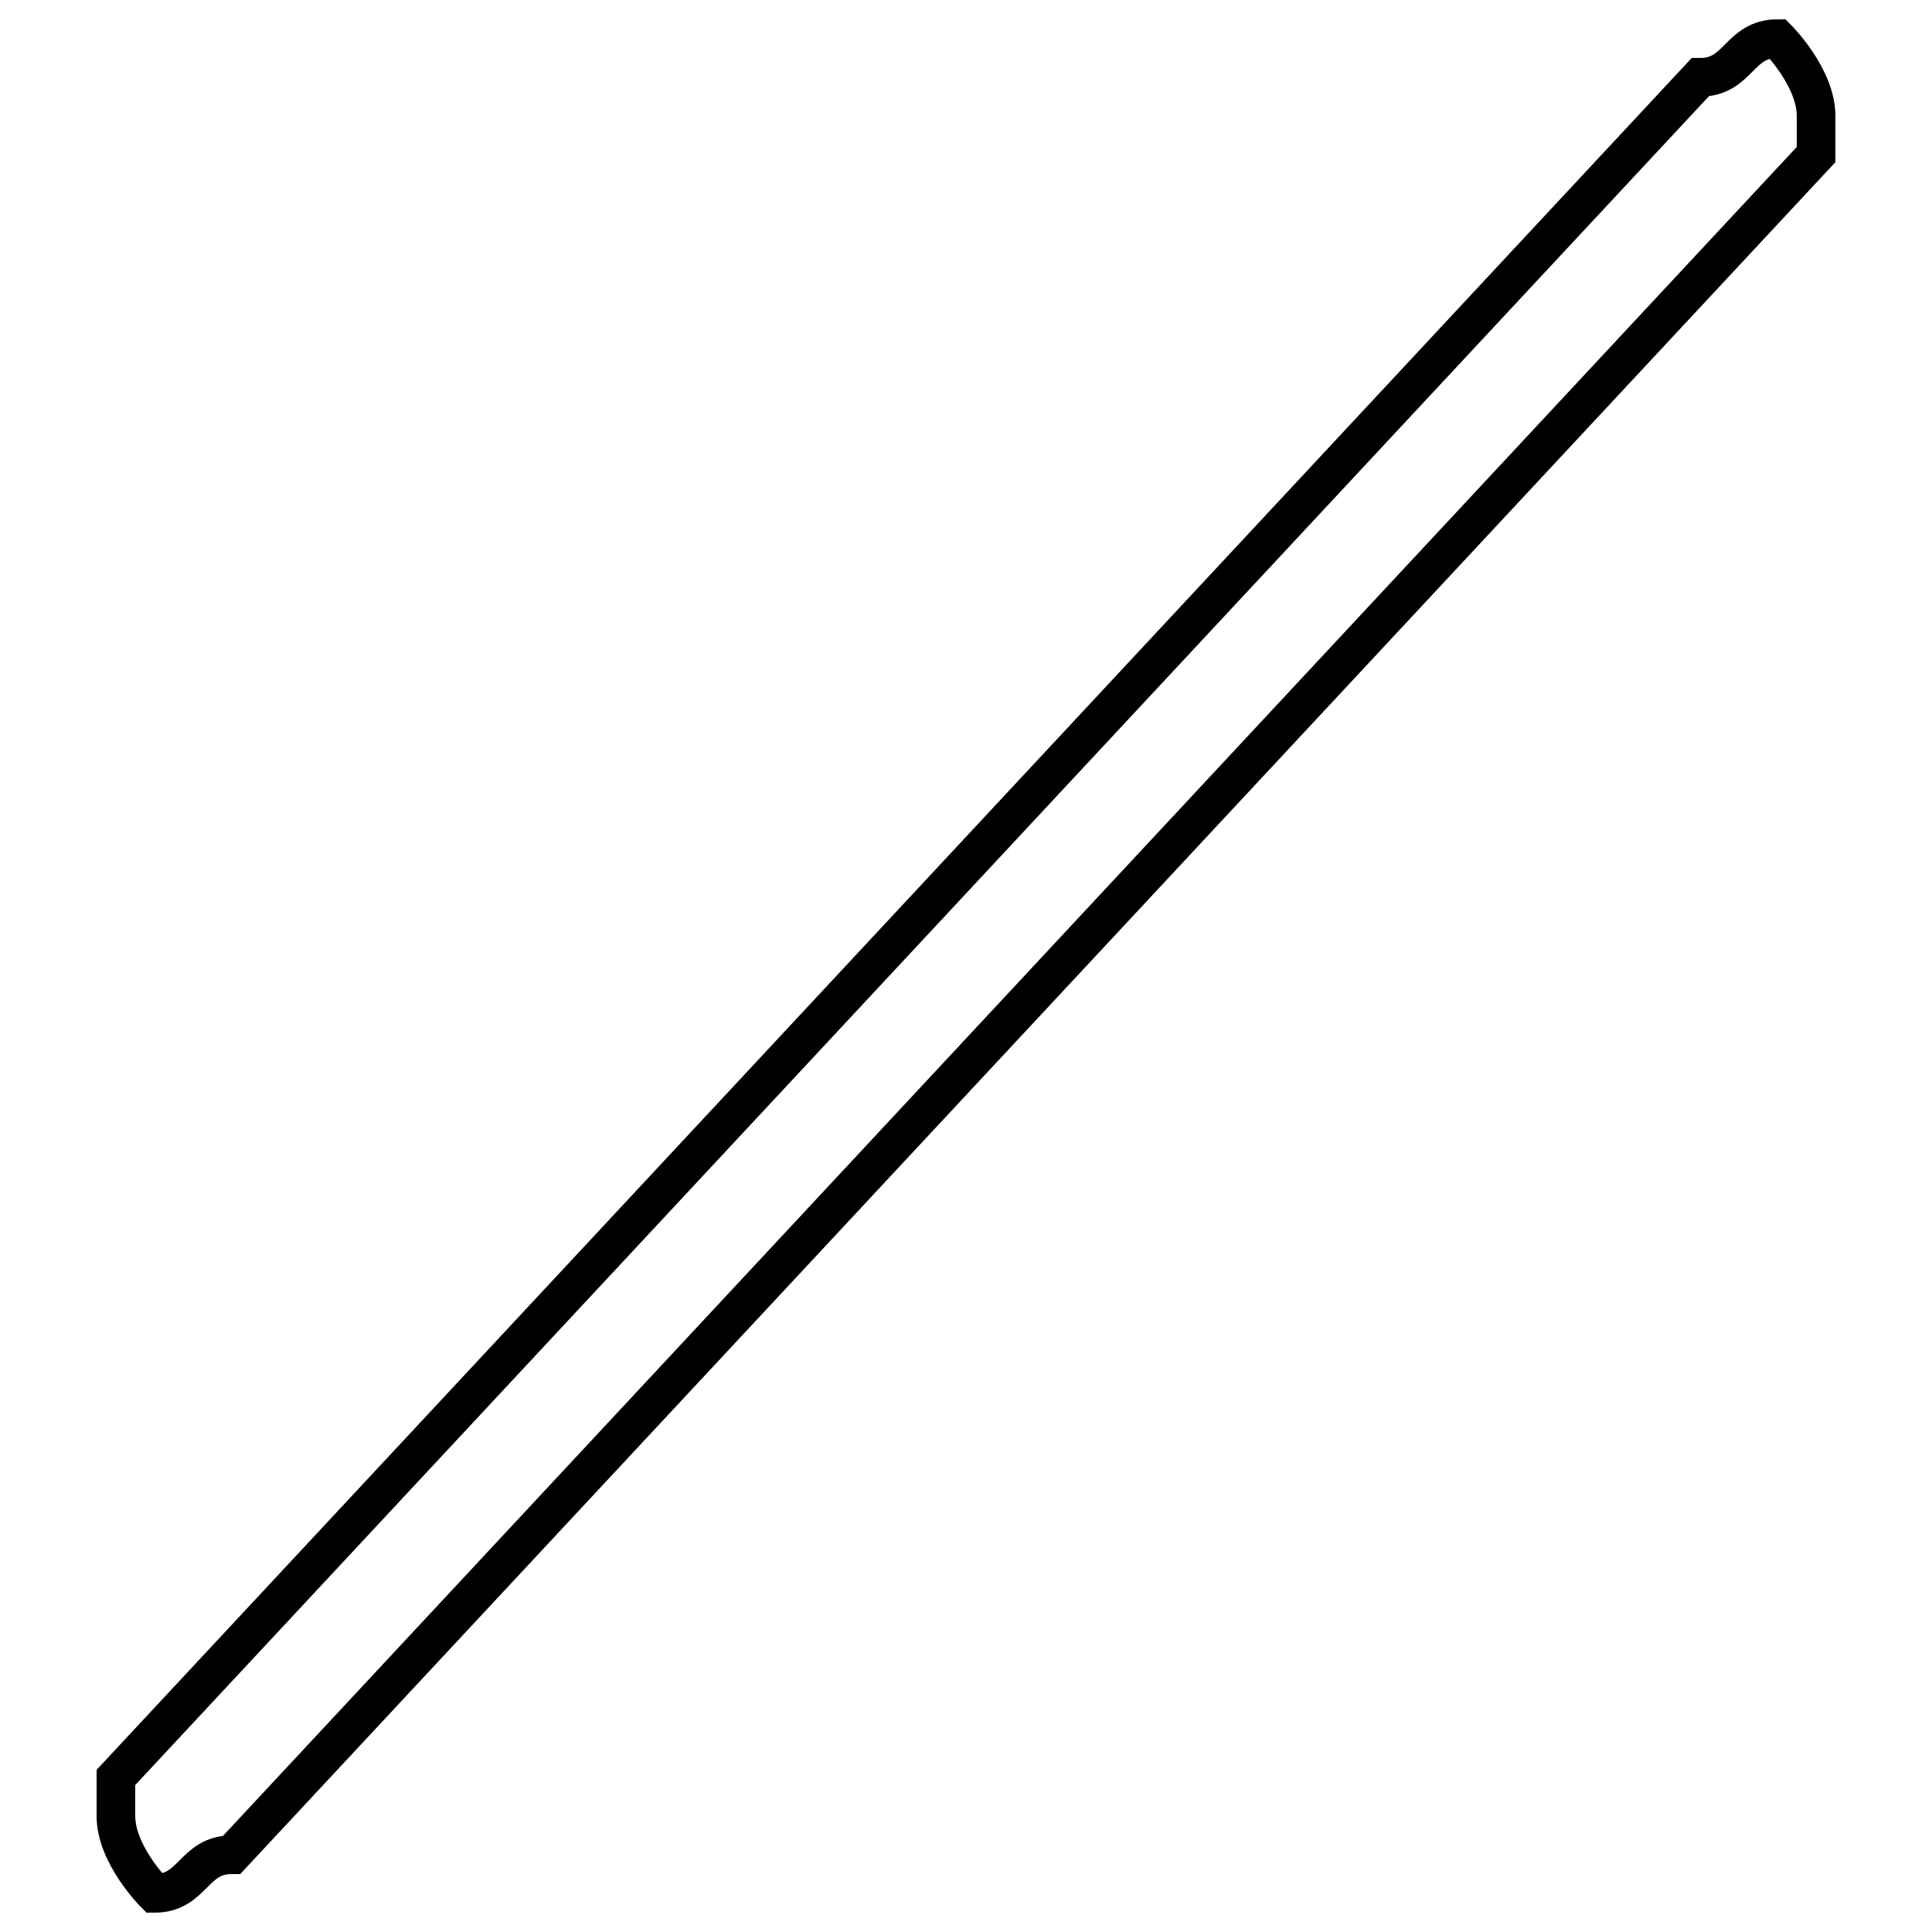 <?xml version='1.0' encoding='utf8'?>
<svg viewBox="0.0 -6.0 50.0 50.0" version="1.1" xmlns="http://www.w3.org/2000/svg">
<rect x="0.0" y="-6.0" width="50.0" height="50.0" fill="#808080" stroke="none"/>
<rect x="-1000" y="-1000" width="2000" height="2000" stroke="white" fill="white"/>
<g style="fill:white;stroke:#000000;  stroke-width:1">
<path d="M 3 2 L 44 -42 C 45 -42 45 -43 46 -43 C 46 -43 47 -42 47 -41 C 47 -41 47 -40 47 -40 L 6 4 C 5 4 5 5 4 5 C 4 5 3 4 3 3 C 3 3 3 2 3 2 Z" transform="translate(0.0 38.0)" />
</g>
</svg>